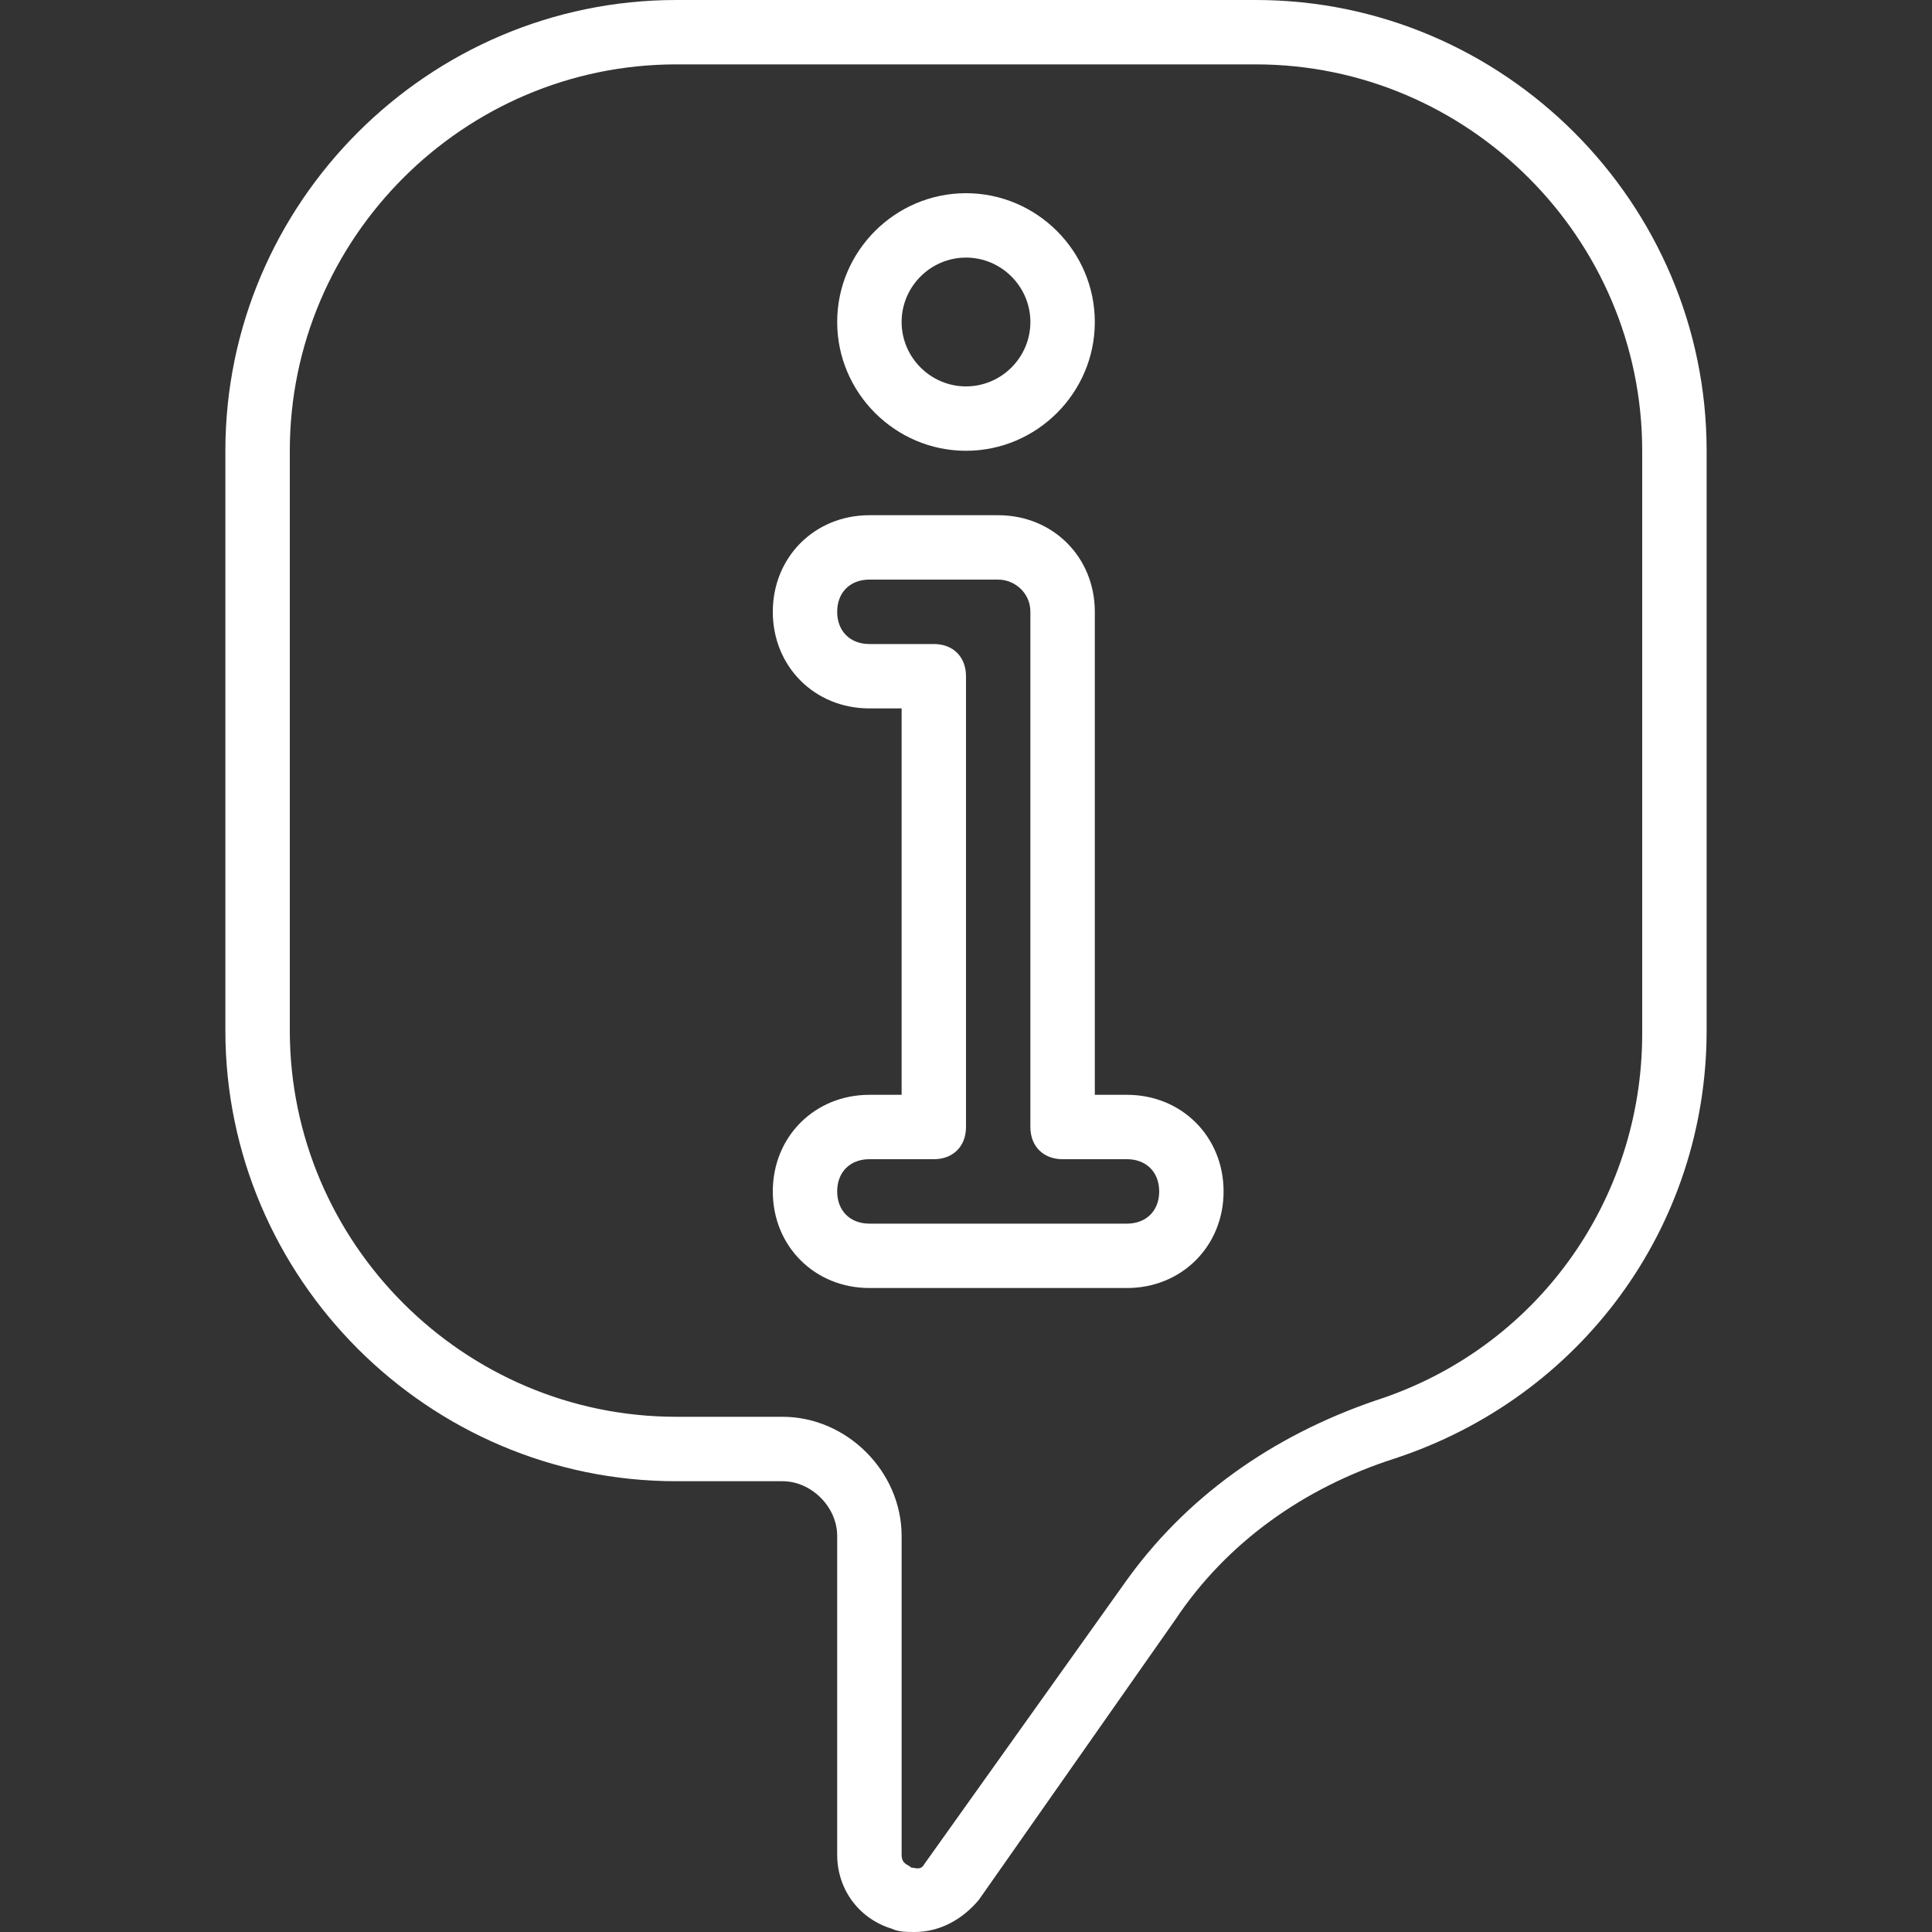 <?xml version="1.0" encoding="utf-8"?>
<!-- Generator: Adobe Illustrator 16.0.0, SVG Export Plug-In . SVG Version: 6.00 Build 0)  -->
<!DOCTYPE svg PUBLIC "-//W3C//DTD SVG 1.1//EN" "http://www.w3.org/Graphics/SVG/1.1/DTD/svg11.dtd">
<svg version="1.1" id="Layer_1" xmlns="http://www.w3.org/2000/svg" xmlns:xlink="http://www.w3.org/1999/xlink" x="0px" y="0px"
	 width="40px" height="40px" viewBox="0 0 40 40" enable-background="new 0 0 40 40" xml:space="preserve">
<rect x="0" y="0" width="40" height="40" fill="#333333" stroke="none"/>
<g>
	<path fill="#35BDB0" d="M-19.656,35.792l-6.74-8.727l3.797-1.316c0.27-0.094,0.462-0.333,0.495-0.616
		c0.034-0.283-0.099-0.56-0.338-0.714l-6.668-4.251c0.856-1.513,1.402-3.164,1.629-4.916c0.459-3.584-0.503-7.133-2.713-9.993
		c-2.21-2.86-5.399-4.689-8.983-5.148c-3.585-0.46-7.134,0.503-9.994,2.712c-2.859,2.209-4.688,5.4-5.147,8.983
		c-0.461,3.584,0.502,7.133,2.712,9.994c2.208,2.859,5.398,4.688,8.983,5.147c0.585,0.075,1.17,0.113,1.75,0.113
		c1.156,0,2.299-0.151,3.416-0.448l2.432,7.527c0.087,0.272,0.321,0.469,0.604,0.508c0.281,0.039,0.562-0.086,0.721-0.323
		l2.231-3.341l6.741,8.726c0.12,0.155,0.298,0.257,0.493,0.283C-24.204,39.998-24.171,40-24.142,40c0.164,0,0.324-0.054,0.456-0.155
		l3.896-3.011C-19.464,36.584-19.404,36.117-19.656,35.792L-19.656,35.792z M-42.436,25.475c-3.19-0.41-6.029-2.037-7.996-4.582
		c-1.968-2.546-2.825-5.705-2.414-8.896c0.408-3.19,2.037-6.03,4.582-7.997c2.547-1.966,5.707-2.824,8.896-2.414
		s6.03,2.038,7.997,4.583c1.966,2.546,2.822,5.705,2.414,8.896c-0.197,1.533-0.672,2.977-1.408,4.305l-1.876-1.196
		c0.765-1.421,1.164-3.012,1.164-4.642c0-5.419-4.406-9.826-9.825-9.826c-5.416,0-9.826,4.407-9.826,9.826
		c0,5.418,4.41,9.827,9.826,9.827c0.781,0,1.553-0.092,2.304-0.274l0.684,2.116C-39.385,25.579-40.901,25.672-42.436,25.475
		L-42.436,25.475z M-41.606,13.759l2.551,7.904c-0.603,0.136-1.22,0.208-1.846,0.208c-4.597,0-8.34-3.742-8.34-8.341
		c0-4.598,3.743-8.339,8.34-8.339c4.598,0,8.341,3.741,8.341,8.339c0,1.347-0.323,2.66-0.937,3.841l-7.005-4.467
		c-0.263-0.168-0.605-0.153-0.854,0.039C-41.603,13.134-41.705,13.461-41.606,13.759L-41.606,13.759z M-24.007,38.214l-6.918-8.955
		c-0.141-0.183-0.358-0.289-0.588-0.289c-0.009,0-0.016,0-0.025,0c-0.239,0.007-0.459,0.131-0.593,0.329l-1.953,2.924l-5.476-16.956
		l15.022,9.581L-27.857,26c-0.228,0.079-0.402,0.261-0.47,0.491c-0.068,0.229-0.023,0.477,0.124,0.667l6.917,8.955L-24.007,38.214z
		 M-24.007,38.214"/>
</g>
<g transform="translate(1 1)">
	<path fill="#FFFFFF" d="M17.934,39c-0.134,0-0.333,0-0.467-0.067c-0.666-0.2-1.134-0.8-1.134-1.533v-6.6
		c0-0.6-0.533-1.133-1.133-1.133H13c-5.134,0-9.334-4.2-9.334-9.333v-12C3.666,3.2,7.866-1,13-1h12c5.134,0,9.334,4.2,9.334,9.333
		v12c0,4.066-2.601,7.6-6.467,8.867C26,29.8,24.4,30.933,23.334,32.533l-4.067,5.8C18.933,38.733,18.467,39,17.934,39z M13,0.333
		c-4.4,0-8,3.6-8,8v12c0,4.4,3.6,8,8,8h2.2c1.333,0,2.467,1.133,2.467,2.466v6.6c0,0.2,0.133,0.2,0.199,0.267
		c0.067,0,0.2,0.066,0.267-0.066l4.134-5.8c1.267-1.8,3.066-3.066,5.2-3.8C30.8,26.933,33,23.867,33,20.4V8.333c0-4.4-3.6-8-8-8H13z
		"/>
	<path fill="#FFFFFF" d="M22.333,25.667H17c-1.134,0-2-0.867-2-2s0.866-2,2-2h0.667v-8H17c-1.134,0-2-0.867-2-2s0.866-2,2-2h2.666
		c1.134,0,2.001,0.867,2.001,2v10h0.666c1.133,0,2,0.867,2,2S23.466,25.667,22.333,25.667z M17,23c-0.4,0-0.667,0.266-0.667,0.667
		c0,0.4,0.267,0.667,0.667,0.667h5.333c0.399,0,0.667-0.267,0.667-0.667c0-0.4-0.268-0.667-0.667-0.667H21
		c-0.399,0-0.667-0.267-0.667-0.667V11.667c0-0.4-0.333-0.667-0.667-0.667H17c-0.4,0-0.667,0.266-0.667,0.667
		c0,0.4,0.267,0.667,0.667,0.667h1.334C18.733,12.333,19,12.6,19,13v9.333c0,0.4-0.267,0.667-0.666,0.667H17z"/>
	<path fill="#FFFFFF" d="M19,8.333c-1.466,0-2.667-1.2-2.667-2.667S17.534,3,19,3s2.667,1.2,2.667,2.667S20.466,8.333,19,8.333z
		 M19,4.333c-0.733,0-1.333,0.6-1.333,1.333S18.267,7,19,7s1.333-0.6,1.333-1.333S19.733,4.333,19,4.333z"/>
</g>
<g>
	<g>
		<defs>
			<rect id="SVGID_1_" x="-72.293" y="53.826" width="39.983" height="37.328"/>
		</defs>
		<clipPath id="SVGID_2_">
			<use xlink:href="#SVGID_1_"  overflow="visible"/>
		</clipPath>
	</g>
	<path fill="#FFFFFF" d="M-35.57,78.421h-33.443c-0.353,0-0.639,0.286-0.639,0.638c0,0.353,0.286,0.638,0.639,0.638h33.443
		c0.353,0,0.638-0.285,0.638-0.638C-34.933,78.708-35.218,78.421-35.57,78.421L-35.57,78.421z M-35.57,78.421"/>
	<path fill="#FFFFFF" d="M-62.93,76.293h3.403c0.352,0,0.637-0.286,0.637-0.639v-9.26c0-0.353-0.285-0.639-0.637-0.639h-3.403
		c-0.353,0-0.64,0.286-0.64,0.639v9.26C-63.569,76.007-63.282,76.293-62.93,76.293L-62.93,76.293z M-62.292,67.033h2.127v7.984
		h-2.127V67.033z M-62.292,67.033"/>
	<path fill="#FFFFFF" d="M-56.974,76.293h3.405c0.353,0,0.639-0.286,0.639-0.639v-12.28c0-0.352-0.286-0.638-0.639-0.638h-3.405
		c-0.352,0-0.638,0.286-0.638,0.638v12.28C-57.611,76.007-57.325,76.293-56.974,76.293L-56.974,76.293z M-56.335,64.013h2.127
		v11.004h-2.127V64.013z M-56.335,64.013"/>
	<path fill="#FFFFFF" d="M-51.017,76.293h3.405c0.353,0,0.638-0.286,0.638-0.639V60.52c0-0.352-0.285-0.639-0.638-0.639h-3.405
		c-0.352,0-0.638,0.287-0.638,0.639v15.135C-51.654,76.007-51.368,76.293-51.017,76.293L-51.017,76.293z M-50.377,61.158h2.128
		v13.859h-2.128V61.158z M-50.377,61.158"/>
	<path fill="#FFFFFF" d="M-45.058,76.293h3.403c0.352,0,0.639-0.286,0.639-0.639v-6.322c0-0.353-0.287-0.638-0.639-0.638h-3.403
		c-0.353,0-0.639,0.286-0.639,0.638v6.322C-45.696,76.007-45.41,76.293-45.058,76.293L-45.058,76.293z M-44.42,69.97h2.128v5.047
		h-2.128V69.97z M-44.42,69.97"/>
	<g>
		<path fill="none" d="M-33.811,55.113h-36.964c-0.131,0-0.241,0.111-0.241,0.242v28.018c0,0.131,0.11,0.242,0.241,0.242h36.964
			c0.131,0,0.242-0.111,0.242-0.242V55.355C-33.568,55.224-33.68,55.113-33.811,55.113z"/>
		<path fill="#FFFFFF" d="M-33.811,53.837h-36.964c-0.837,0-1.519,0.681-1.519,1.518v28.018c0,0.837,0.682,1.519,1.519,1.519h13.942
			v4.884h-6.021c-0.353,0-0.638,0.286-0.638,0.638c0,0.353,0.285,0.639,0.638,0.639h21.122c0.353,0,0.638-0.286,0.638-0.639
			c0-0.352-0.285-0.638-0.638-0.638h-6.02v-4.884h13.94c0.837,0,1.518-0.681,1.518-1.519V55.355
			C-32.293,54.518-32.974,53.837-33.811,53.837z M-33.568,83.373c0,0.131-0.111,0.242-0.242,0.242h-36.964
			c-0.131,0-0.241-0.111-0.241-0.242V55.355c0-0.131,0.11-0.242,0.241-0.242h36.964c0.131,0,0.242,0.111,0.242,0.242V83.373z
			 M-49.028,89.775h-6.527v-4.883h6.527V89.775z"/>
	</g>
</g>
<g>
	<path fill="none" d="M41.933,63.012h-18.92v4.826c0,0.459,0.373,0.832,0.832,0.832c0.457,0,0.832-0.373,0.832-0.832v-2.997
		c0-0.368,0.297-0.667,0.666-0.667c0.367,0,0.666,0.299,0.666,0.667v2.997c0,1.194-0.971,2.166-2.164,2.166
		c-1.195,0-2.166-0.972-2.166-2.166v-4.826h-2.414v32.667h22.668V63.012z"/>
	<path fill="none" d="M35.265,78.345h-9.332c-0.369,0-0.668-0.299-0.668-0.667c0-0.369,0.299-0.667,0.668-0.667h9.332
		c0.369,0,0.668,0.298,0.668,0.667C35.933,78.046,35.634,78.345,35.265,78.345z"/>
	<path fill="none" d="M35.265,75.679h-9.332c-0.369,0-0.668-0.299-0.668-0.667c0-0.369,0.299-0.667,0.668-0.667h9.332
		c0.369,0,0.668,0.298,0.668,0.667C35.933,75.38,35.634,75.679,35.265,75.679z"/>
	<path fill="none" d="M45.938,67.001c-0.002,0-0.004,0-0.006,0v9.697v22.314c0,0.368-0.299,0.667-0.668,0.667"/>
	<path fill="none" d="M23.845,61.012c-0.402,0-0.738,0.287-0.816,0.667h1.631C24.583,61.299,24.247,61.012,23.845,61.012z"/>
	<path fill="none" d="M44.599,65.012h-1.334v31.333c0,0.369-0.299,0.667-0.666,0.667H21.265v1.333h23.334V65.012z"/>
	<path fill="#FFFFFF" d="M23.267,99.679h21.998c0.369,0,0.668-0.299,0.668-0.667V76.698V67v-1.332v-1.323
		c0-0.368-0.299-0.667-0.668-0.667h-1.998v-1.333c0-0.368-0.299-0.667-0.668-0.667H26.003c-0.086-1.117-1.02-2-2.158-2
		s-2.074,0.883-2.16,2h-3.086c-0.369,0-0.666,0.298-0.666,0.667v34c0,0.369,0.297,0.667,0.666,0.667h1.334v2
		c0,0.368,0.297,0.666,0.666,0.666h1.334L23.267,99.679z M23.845,61.012c0.402,0,0.738,0.287,0.814,0.667h-1.631
		C23.106,61.299,23.442,61.012,23.845,61.012z M19.265,95.679V63.012h2.414v4.826c0,1.194,0.971,2.166,2.166,2.166
		c1.193,0,2.164-0.972,2.164-2.166v-2.997c0-0.368-0.299-0.667-0.666-0.667c-0.369,0-0.666,0.299-0.666,0.667v2.997
		c0,0.459-0.375,0.832-0.832,0.832c-0.459,0-0.832-0.373-0.832-0.832v-4.826h18.92v32.667H19.265z M21.265,98.345v-1.333h21.334
		c0.367,0,0.666-0.298,0.666-0.667V65.012h1.334v33.333H21.265z"/>
	<path fill="#FFFFFF" d="M35.265,74.345h-9.332c-0.369,0-0.668,0.298-0.668,0.667c0,0.368,0.299,0.667,0.668,0.667h9.332
		c0.369,0,0.668-0.299,0.668-0.667C35.933,74.644,35.634,74.345,35.265,74.345z"/>
	<path fill="#FFFFFF" d="M35.265,77.012h-9.332c-0.369,0-0.668,0.298-0.668,0.667c0,0.368,0.299,0.667,0.668,0.667h9.332
		c0.369,0,0.668-0.299,0.668-0.667C35.933,77.311,35.634,77.012,35.265,77.012z"/>
	<path fill="#FFFFFF" d="M35.265,79.574h-9.332c-0.369,0-0.668,0.298-0.668,0.667c0,0.367,0.299,0.666,0.668,0.666h9.332
		c0.369,0,0.668-0.299,0.668-0.666C35.933,79.873,35.634,79.574,35.265,79.574z"/>
</g>
<g>
	<g>
		<g>
			<g>
				<path fill="#FFFFFF" d="M104.093,79.864l-6.344-4.783v-1.92c0-0.264-0.124-0.511-0.333-0.67l-12.484-9.414
					c-0.3-0.226-0.712-0.226-1.011,0l-12.484,9.414c-0.21,0.159-0.334,0.406-0.334,0.67v1.92l-6.343,4.783
					c-0.21,0.159-0.334,0.407-0.334,0.67v8.476c0,0.463,0.376,0.839,0.84,0.839h38.321c0.463,0,0.839-0.376,0.839-0.839v-8.476
					C104.426,80.271,104.302,80.023,104.093,79.864L104.093,79.864z M87.011,88.172h-5.17H72.78V73.579l11.646-8.781l11.646,8.781
					v14.593H87.011z M66.104,80.953l4.998-3.77v10.989h-4.998V80.953z M102.747,88.172h-4.998V77.183l4.998,3.77V88.172z
					 M102.747,88.172"/>
			</g>
			<g>
				<path fill="#FFFFFF" d="M65.771,73.53l18.655-14.068l18.656,14.068c0.151,0.114,0.328,0.169,0.504,0.169
					c0.255,0,0.507-0.115,0.671-0.333c0.279-0.37,0.205-0.897-0.164-1.175L84.932,57.741c-0.3-0.226-0.712-0.226-1.011,0
					L64.76,72.19c-0.369,0.278-0.444,0.805-0.165,1.175S65.401,73.809,65.771,73.53L65.771,73.53z M65.771,73.53"/>
			</g>
		</g>
	</g>
	<g>
		<path fill="#FFFFFF" d="M87.057,89.808h-5.262c-0.39,0-0.705-0.316-0.705-0.705v-7.91c0-0.389,0.315-0.705,0.705-0.705h5.262
			c0.39,0,0.705,0.316,0.705,0.705v7.91C87.762,89.492,87.446,89.808,87.057,89.808z M82.5,88.398h3.852v-6.5H82.5V88.398z"/>
	</g>
</g>
<g>
	<g>
		<path fill="#FFFFFF" d="M91.046,36.306c3.122-3.518,5.02-8.142,5.02-13.203c0-5.265-2.056-10.058-5.406-13.622
			c-0.003-0.004-0.006-0.007-0.006-0.01C87.161,5.765,82.275,3.39,76.84,3.203l-0.39-0.01c-0.1-0.004-0.201-0.007-0.302-0.007
			s-0.201,0.003-0.301,0.007l-0.387,0.01C70.024,3.39,65.136,5.765,61.647,9.471c-0.003,0.003-0.006,0.006-0.006,0.01
			c0,0,0,0-0.004,0c-3.348,3.564-5.406,8.357-5.406,13.622c0,5.061,1.901,9.685,5.021,13.203c0.006,0.007,0.006,0.014,0.009,0.021
			c0.015,0.017,0.032,0.023,0.045,0.04c3.507,3.921,8.538,6.446,14.155,6.638l0.387,0.014c0.1,0,0.2,0.002,0.301,0.002
			s0.202-0.002,0.302-0.006l0.386-0.01h0.004c5.62-0.192,10.657-2.723,14.165-6.651c0.008-0.014,0.023-0.017,0.029-0.03
			C91.042,36.32,91.042,36.313,91.046,36.306L91.046,36.306z M57.623,23.791h8.244c0.076,2.912,0.646,5.741,1.659,8.391
			c-1.955,0.708-3.823,1.654-5.574,2.837C59.381,31.957,57.777,28.057,57.623,23.791L57.623,23.791z M62.328,10.758
			c1.71,1.11,3.528,1.999,5.427,2.667c-1.161,2.82-1.805,5.862-1.888,8.99h-8.244C57.787,17.948,59.535,13.877,62.328,10.758
			L62.328,10.758z M94.677,22.415h-8.246c-0.084-3.128-0.725-6.17-1.888-8.99c1.897-0.668,3.72-1.557,5.427-2.667
			C92.763,13.877,94.514,17.948,94.677,22.415L94.677,22.415z M75.461,13.462c-1.985-0.054-3.934-0.353-5.815-0.879
			C71.038,9.726,73.003,7.146,75.461,5V13.462z M75.461,14.836v7.579h-8.22c0.085-2.984,0.711-5.881,1.831-8.564
			C71.135,14.448,73.277,14.78,75.461,14.836L75.461,14.836z M76.836,14.836c2.184-0.057,4.326-0.389,6.392-0.986
			c1.12,2.683,1.748,5.581,1.832,8.564h-8.224V14.836z M76.836,13.462V5c2.462,2.146,4.427,4.726,5.818,7.583
			C80.77,13.109,78.821,13.408,76.836,13.462L76.836,13.462z M83.986,12.164c-1.321-2.764-3.153-5.282-5.419-7.442
			c4.023,0.527,7.643,2.345,10.429,5.028C87.413,10.751,85.733,11.56,83.986,12.164L83.986,12.164z M68.314,12.164
			c-1.751-0.604-3.431-1.413-5.011-2.415c2.787-2.683,6.406-4.501,10.427-5.028C71.464,6.882,69.632,9.4,68.314,12.164
			L68.314,12.164z M67.241,23.791h8.22v6.895c-2.271,0.061-4.494,0.413-6.633,1.057C67.862,29.234,67.318,26.551,67.241,23.791
			L67.241,23.791z M75.461,32.058v9.148c-2.632-2.297-4.695-5.088-6.1-8.186C71.33,32.439,73.375,32.118,75.461,32.058
			L75.461,32.058z M76.836,41.206v-9.148c2.087,0.06,4.131,0.382,6.1,0.962C81.535,36.118,79.468,38.909,76.836,41.206
			L76.836,41.206z M76.836,30.686v-6.895h8.224c-0.077,2.76-0.622,5.443-1.59,7.955C81.333,31.099,79.107,30.746,76.836,30.686
			L76.836,30.686z M86.431,23.791h8.246c-0.157,4.266-1.757,8.167-4.332,11.228c-1.751-1.184-3.618-2.129-5.571-2.837
			C85.787,29.531,86.354,26.702,86.431,23.791L86.431,23.791z M62.888,36.048c1.624-1.079,3.354-1.948,5.162-2.595
			c1.338,2.991,3.254,5.721,5.681,8.032C69.505,40.931,65.727,38.956,62.888,36.048L62.888,36.048z M78.567,41.484
			c2.427-2.311,4.345-5.038,5.68-8.032c1.808,0.647,3.539,1.516,5.165,2.595C86.571,38.956,82.793,40.931,78.567,41.484
			L78.567,41.484z M78.567,41.484"/>
		<path fill="#FFFFFF" d="M76.148,43.104l-0.691-0.016c-5.487-0.187-10.535-2.554-14.214-6.665
			c-0.021-0.018-0.033-0.027-0.046-0.042l-0.015-0.027c-3.247-3.667-5.034-8.373-5.034-13.25c0-5.094,1.928-9.952,5.428-13.68
			l0.025-0.026c3.648-3.866,8.567-6.095,13.856-6.277l0.412-0.011c0.187-0.006,0.371-0.006,0.561,0l0.411,0.011
			c5.293,0.183,10.22,2.417,13.872,6.293l0.022,0.028c3.49,3.723,5.412,8.573,5.412,13.662c0,4.883-1.786,9.587-5.029,13.247
			l-0.019,0.029l-0.031,0.026c-3.629,4.063-8.813,6.498-14.228,6.682l-0.39,0.01C76.353,43.101,76.25,43.104,76.148,43.104z
			 M61.332,36.278c0.016,0.012,0.027,0.022,0.039,0.037c3.645,4.073,8.65,6.42,14.092,6.605l0.686,0.016
			c0.101,0,0.199-0.002,0.3-0.005l0.387-0.011c5.37-0.182,10.511-2.596,14.108-6.622c0-0.008,0.02-0.021,0.028-0.027l0.014-0.027
			l0.004,0c3.219-3.63,4.992-8.297,4.992-13.141c0-5.055-1.912-9.872-5.383-13.565L90.575,9.51
			c-3.62-3.833-8.498-6.042-13.738-6.223l-0.413-0.012c-0.183-0.006-0.367-0.006-0.549,0l-0.412,0.012
			c-5.244,0.18-10.123,2.391-13.738,6.224v0.054h-0.051c-3.455,3.693-5.359,8.5-5.359,13.539c0,4.842,1.776,9.511,5,13.148
			L61.332,36.278z M78.323,41.6l0.186-0.177c2.414-2.296,4.318-4.989,5.662-8.004l0.032-0.072l0.072,0.027
			c1.813,0.649,3.558,1.526,5.183,2.604l0.085,0.057l-0.071,0.072c-2.914,2.983-6.783,4.923-10.894,5.46L78.323,41.6z
			 M84.292,33.558c-1.316,2.929-3.159,5.555-5.481,7.808c3.944-0.573,7.651-2.449,10.471-5.304
			C87.713,35.03,86.035,34.188,84.292,33.558z M73.975,41.6l-0.255-0.033c-4.111-0.538-7.979-2.477-10.892-5.46l-0.069-0.072
			l0.084-0.057c1.622-1.078,3.365-1.955,5.18-2.604l0.071-0.025l0.033,0.071c1.352,3.022,3.256,5.716,5.661,8.004L73.975,41.6z
			 M63.019,36.062c2.817,2.854,6.522,4.73,10.468,5.304c-2.313-2.246-4.156-4.872-5.48-7.808
			C66.262,34.188,64.585,35.03,63.019,36.062z M76.753,41.39v-9.419l0.086,0.002c2.093,0.061,4.152,0.385,6.12,0.966l0.093,0.027
			l-0.04,0.087c-1.423,3.148-3.482,5.913-6.12,8.215L76.753,41.39z M76.92,32.144v8.878c2.529-2.241,4.514-4.914,5.899-7.949
			C80.921,32.521,78.936,32.209,76.92,32.144z M75.544,41.39l-0.138-0.121c-2.631-2.296-4.69-5.06-6.122-8.215l-0.039-0.087
			l0.092-0.027c1.969-0.581,4.028-0.906,6.121-0.966l0.086-0.002V41.39z M69.477,33.073c1.394,3.041,3.379,5.714,5.9,7.949v-8.878
			C73.361,32.209,71.376,32.521,69.477,33.073z M61.938,35.13l-0.049-0.059c-2.694-3.207-4.197-7.107-4.349-11.278l-0.003-0.087
			h8.411l0.002,0.082c0.075,2.874,0.632,5.687,1.654,8.362l0.029,0.08l-0.079,0.029c-1.963,0.711-3.832,1.664-5.556,2.829
			L61.938,35.13z M57.711,23.874c0.165,4.077,1.637,7.888,4.258,11.033c1.692-1.137,3.525-2.071,5.449-2.775
			c-1-2.644-1.549-5.422-1.633-8.257H57.711z M90.359,35.13l-0.062-0.042c-1.723-1.165-3.591-2.117-5.552-2.829l-0.079-0.029
			l0.029-0.08c1.02-2.664,1.575-5.478,1.652-8.362l0.002-0.082h8.414l-0.003,0.087c-0.154,4.177-1.659,8.077-4.353,11.278
			L90.359,35.13z M84.882,32.131c1.921,0.705,3.753,1.638,5.446,2.775c2.62-3.14,4.093-6.952,4.263-11.033h-8.079
			C86.428,26.721,85.879,29.498,84.882,32.131z M83.521,31.848l-0.075-0.022c-2.111-0.64-4.336-0.996-6.61-1.057l-0.082-0.001v-7.06
			h8.393l-0.003,0.086c-0.077,2.75-0.613,5.437-1.595,7.982L83.521,31.848z M76.92,30.604c2.235,0.067,4.421,0.416,6.5,1.039
			c0.947-2.48,1.469-5.093,1.553-7.77H76.92V30.604z M68.777,31.845l-0.027-0.072c-0.98-2.544-1.516-5.229-1.593-7.979l-0.002-0.086
			h8.389v7.06l-0.081,0.001c-2.269,0.062-4.492,0.416-6.61,1.054L68.777,31.845z M67.328,23.874c0.084,2.675,0.604,5.287,1.55,7.766
			c2.086-0.62,4.271-0.969,6.499-1.035v-6.73H67.328z M94.764,22.499H86.35l-0.002-0.081c-0.084-3.122-0.717-6.137-1.883-8.961
			l-0.033-0.082l0.083-0.029c1.91-0.672,3.729-1.566,5.408-2.658l0.061-0.039l0.048,0.053c2.891,3.227,4.57,7.385,4.729,11.709
			L94.764,22.499z M86.512,22.332h8.079c-0.176-4.23-1.819-8.295-4.637-11.464c-1.649,1.065-3.431,1.942-5.302,2.607
			C85.795,16.269,86.42,19.248,86.512,22.332z M85.146,22.499h-8.393v-7.744l0.082-0.001c2.165-0.057,4.309-0.387,6.369-0.983
			l0.072-0.021l0.028,0.069c1.136,2.717,1.754,5.609,1.838,8.594L85.146,22.499z M76.92,22.332h8.053
			c-0.092-2.909-0.696-5.728-1.793-8.38c-2.028,0.58-4.133,0.904-6.26,0.966V22.332z M75.544,22.499h-8.389l0.002-0.086
			c0.084-2.983,0.703-5.875,1.838-8.594l0.029-0.069l0.071,0.021c2.059,0.596,4.2,0.926,6.367,0.983l0.081,0.001V22.499z
			 M67.328,22.332h8.049v-7.414c-2.129-0.062-4.231-0.387-6.256-0.966C68.022,16.606,67.419,19.424,67.328,22.332z M65.948,22.499
			h-8.412l0.004-0.087c0.158-4.325,1.837-8.483,4.727-11.709l0.048-0.053l0.06,0.039c1.686,1.094,3.505,1.988,5.408,2.658
			l0.083,0.029l-0.033,0.081c-1.166,2.833-1.799,5.847-1.882,8.961L65.948,22.499z M57.711,22.332h8.074
			c0.092-3.076,0.717-6.055,1.859-8.857c-1.863-0.663-3.646-1.539-5.301-2.607C59.528,14.035,57.885,18.1,57.711,22.332z
			 M76.753,13.547V4.816l0.139,0.121c2.459,2.146,4.423,4.706,5.838,7.609l0.044,0.09l-0.096,0.027
			c-1.902,0.532-3.866,0.829-5.839,0.882L76.753,13.547z M76.92,5.185v8.19c1.896-0.058,3.785-0.343,5.615-0.846
			C81.161,9.737,79.272,7.268,76.92,5.185z M75.544,13.547l-0.085-0.002c-1.974-0.053-3.937-0.35-5.836-0.882l-0.096-0.027
			l0.044-0.09c1.414-2.902,3.376-5.462,5.835-7.609l0.138-0.121V13.547z M69.766,12.529c1.827,0.503,3.714,0.788,5.611,0.846v-8.19
			C73.025,7.269,71.139,9.739,69.766,12.529z M83.942,12.267L83.911,12.2c-1.324-2.767-3.142-5.263-5.402-7.417l-0.186-0.176
			l0.255,0.033c3.959,0.518,7.582,2.265,10.476,5.05l0.076,0.074L89.041,9.82c-1.582,1.001-3.273,1.816-5.027,2.423L83.942,12.267z
			 M78.81,4.84c2.172,2.11,3.927,4.538,5.219,7.221c1.684-0.588,3.309-1.37,4.832-2.325C86.067,7.077,82.601,5.388,78.81,4.84z
			 M68.357,12.267l-0.07-0.024c-1.758-0.607-3.45-1.422-5.028-2.423L63.17,9.764l0.076-0.074c2.894-2.786,6.516-4.532,10.474-5.05
			l0.254-0.033l-0.186,0.176c-2.264,2.157-4.08,4.653-5.398,7.417L68.357,12.267z M63.439,9.736
			c1.521,0.955,3.146,1.737,4.832,2.325c1.287-2.681,3.042-5.108,5.216-7.221C69.698,5.388,66.232,7.077,63.439,9.736z"/>
	</g>
</g>
</svg>

